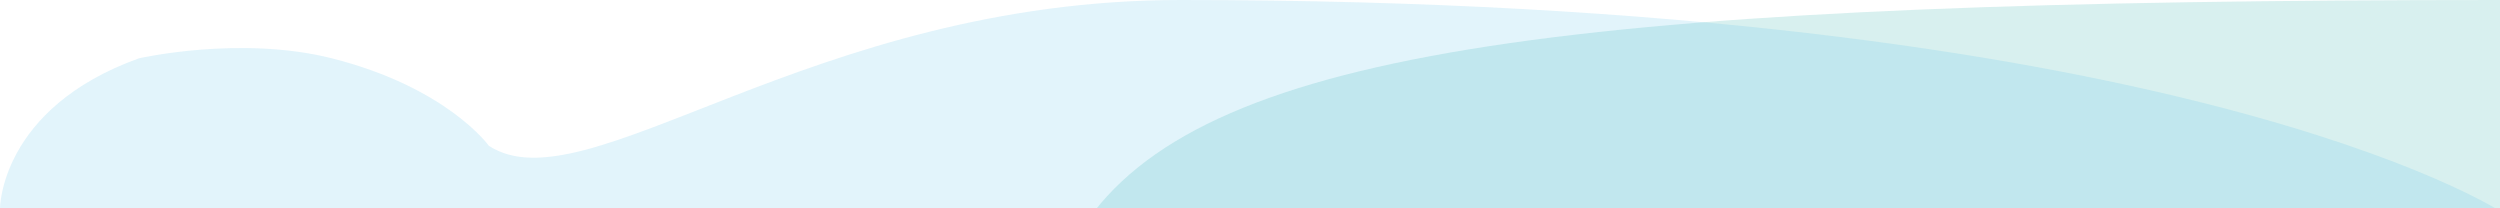<svg width="900" height="75" viewBox="0 0 900 75" fill="none" xmlns="http://www.w3.org/2000/svg">
<rect x="0" y="0" width="900" height="75" fill="#333333" stroke="none"/>
<g clip-path="url(#clip0)">
<rect width="900" height="75" fill="white"/>
<path d="M394 76C440.99 16 577.375 3.05176e-05 900 0V76H394Z" fill="#7BCBC8" fill-opacity="0.29"/>
<path d="M425 0C783.5 -3.05176e-05 900 76 900 76L0 75C0 75 0 39 50 21C50 21 86.525 12.657 119.5 21C161 31.5 176 52.5 176 52.5C211 75.234 291.5 0 425 0Z" fill="#4AB7E5" fill-opacity="0.16"/>
</g>
<defs>
<clipPath id="clip0">
<rect width="900" height="75" fill="white"/>
</clipPath>
</defs>
</svg>
